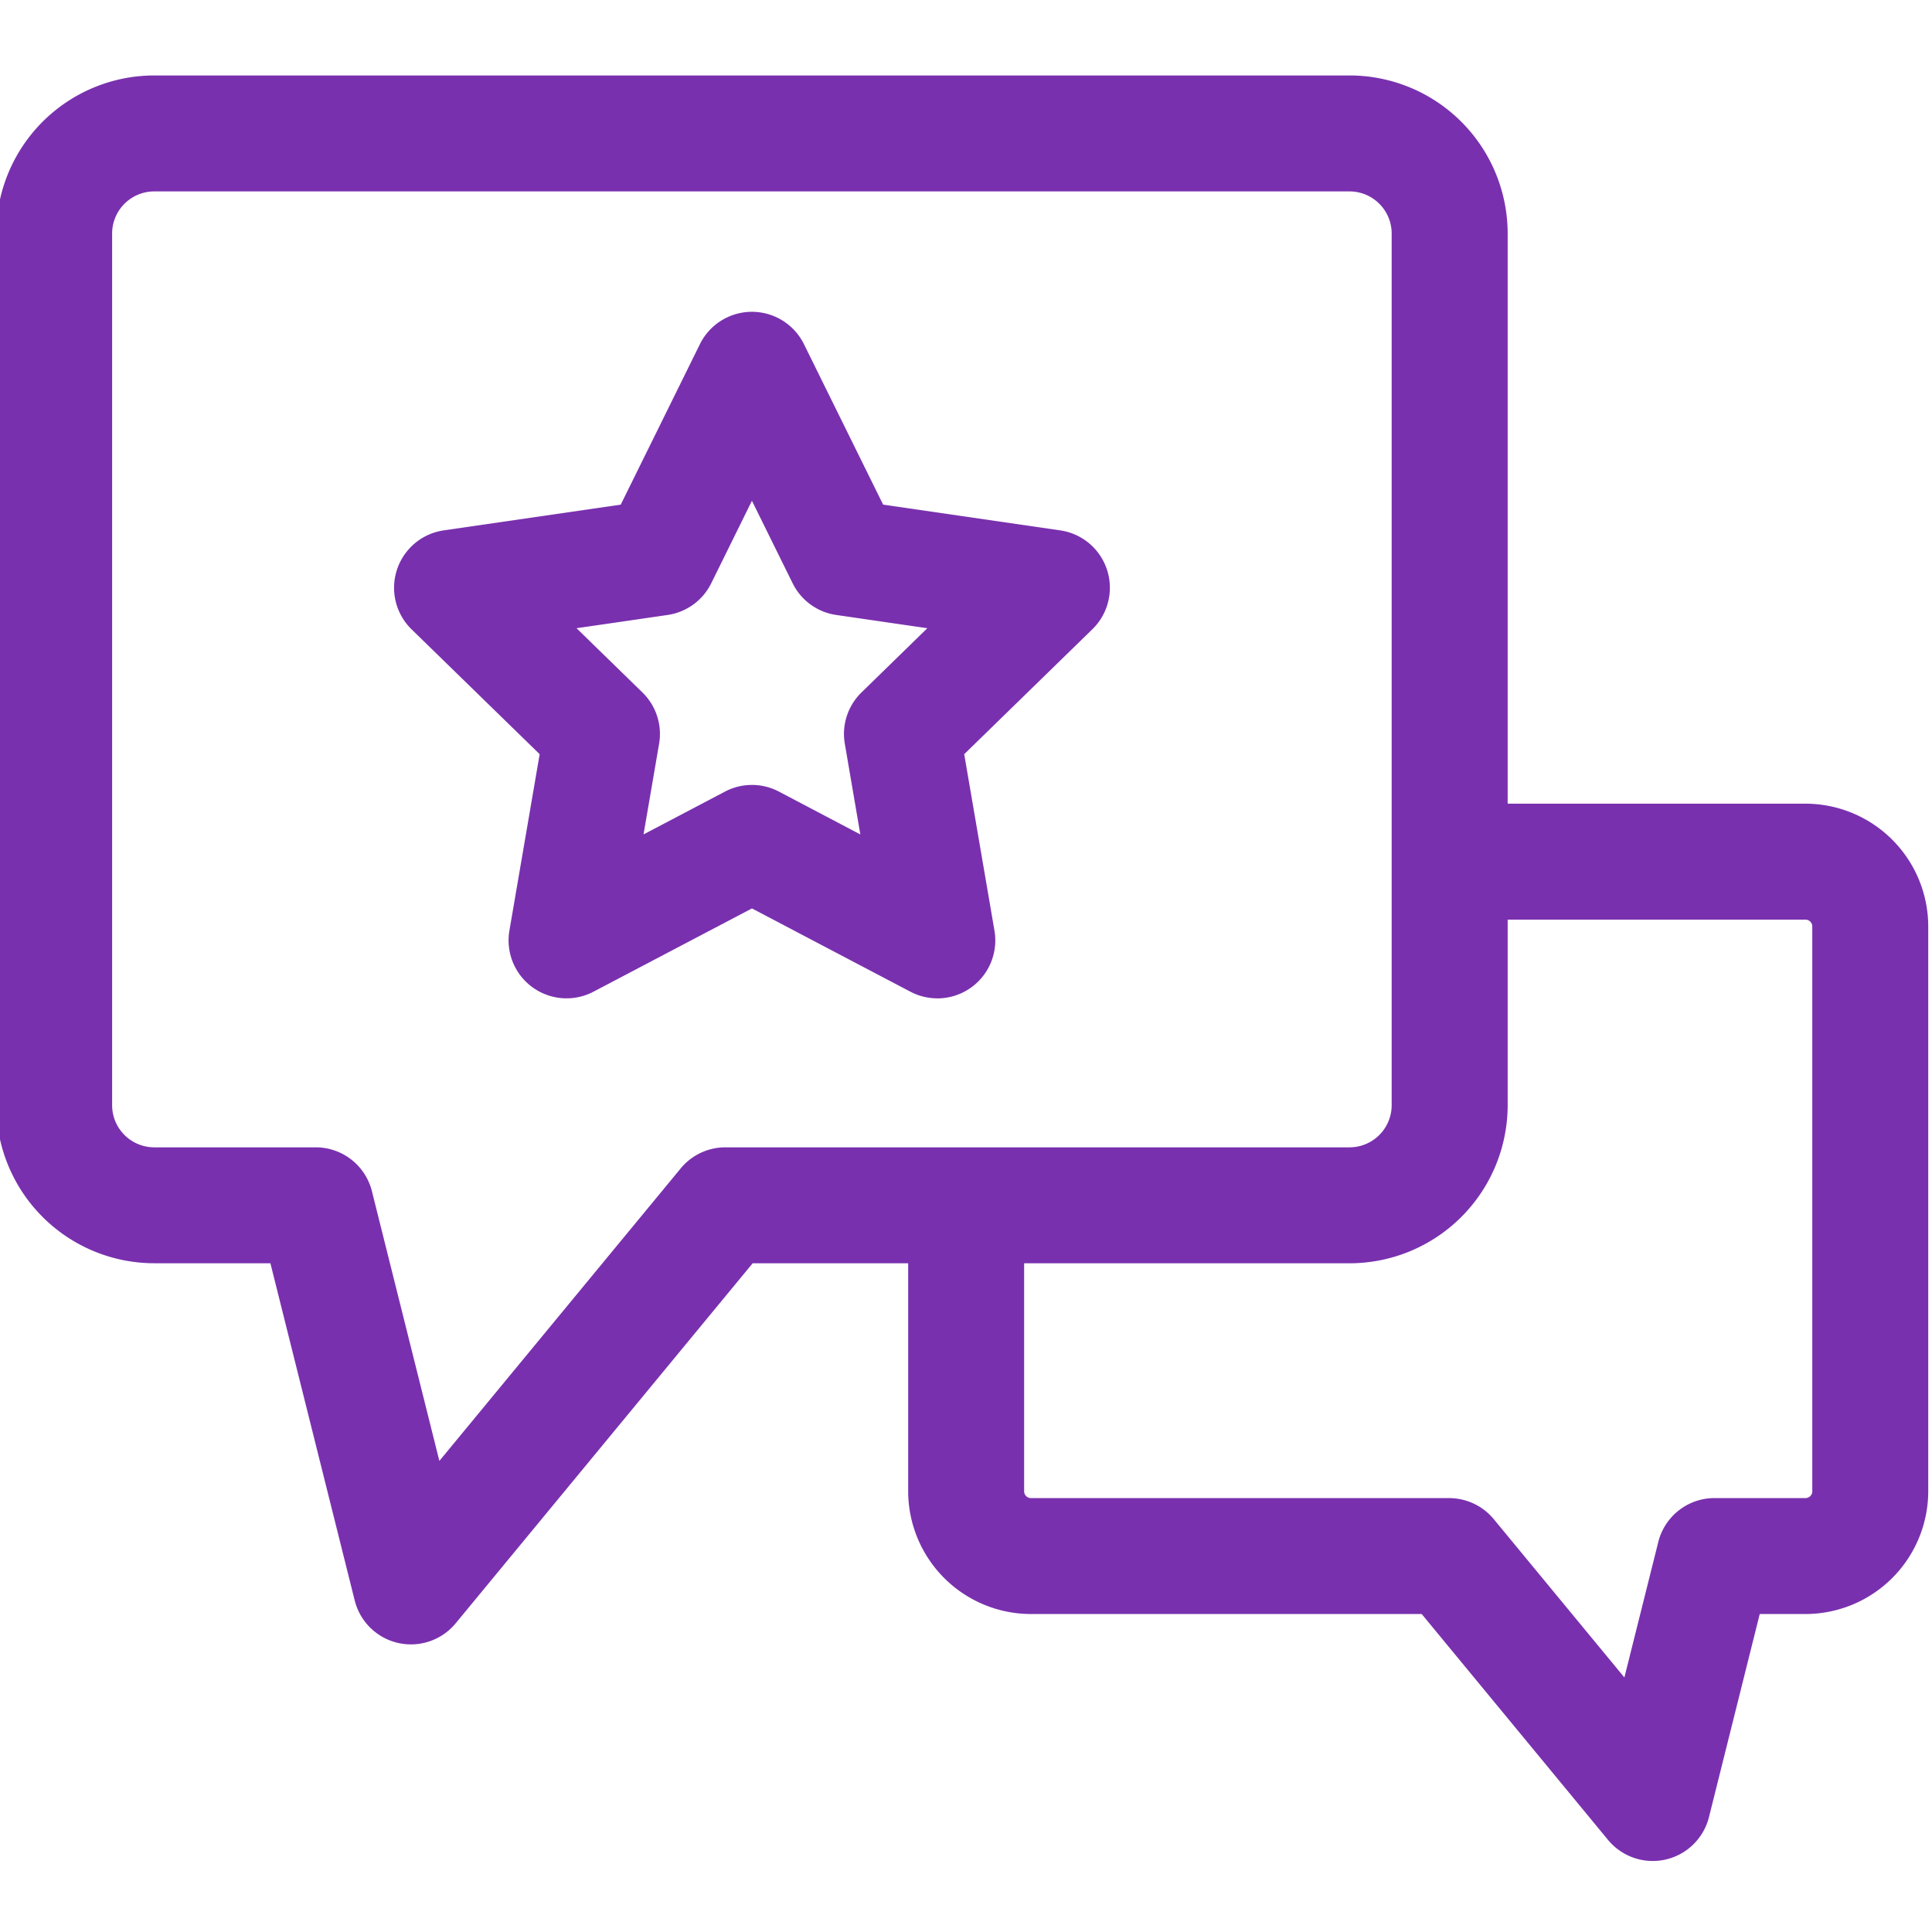 <svg width="55" height="55" fill="none" xmlns="http://www.w3.org/2000/svg"><g clip-path="url(#clip0)" fill="#7930AE"><path d="M51.397 22.879H42.92V6.647a4.503 4.503 0 00-4.498-4.499H4.39A4.503 4.503 0 00-.107 6.647v24.817a4.503 4.503 0 004.498 4.498h3.307l2.4 9.6a1.65 1.65 0 002.874.65l8.455-10.25h4.427v6.49a3.5 3.5 0 003.496 3.496h11.123l5.304 6.43a1.65 1.65 0 002.874-.65l1.445-5.78h1.301a3.5 3.5 0 003.496-3.495V26.374a3.5 3.5 0 00-3.496-3.495zM20.65 32.662c-.492 0-.959.22-1.272.6l-6.87 8.327-1.92-7.677a1.65 1.65 0 00-1.6-1.25H4.39a1.2 1.2 0 01-1.198-1.198V6.647A1.2 1.2 0 014.39 5.449h34.03a1.2 1.2 0 011.198 1.198v24.817a1.2 1.2 0 01-1.197 1.198H20.649zm30.943 9.79a.195.195 0 01-.195.195h-2.59a1.65 1.65 0 00-1.6 1.25l-.965 3.857-3.718-4.506a1.65 1.65 0 00-1.273-.6H29.35a.195.195 0 01-.195-.195v-6.49h9.267a4.503 4.503 0 004.498-4.499V26.18h8.477c.108 0 .195.087.195.195v16.079z"/><path d="M26.684 28.421a1.65 1.65 0 01-.768-.19l-4.51-2.37-4.51 2.37a1.65 1.65 0 01-2.394-1.74l.861-5.021-3.649-3.557a1.652 1.652 0 01.915-2.814l5.042-.733 2.255-4.57a1.651 1.651 0 012.96 0l2.255 4.57 5.042.733a1.65 1.65 0 01.915 2.814l-3.649 3.557.861 5.022a1.65 1.65 0 01-1.626 1.93zM16.413 17.884l1.875 1.828c.39.38.567.926.475 1.461l-.443 2.581 2.319-1.219a1.649 1.649 0 011.535 0l2.318 1.22-.442-2.582a1.65 1.65 0 01.474-1.46l1.875-1.829-2.591-.377a1.649 1.649 0 01-1.243-.902l-1.159-2.349-1.159 2.349a1.65 1.65 0 01-1.242.902l-2.592.377z"/></g><defs><clipPath id="clip0"><path fill="#fff" d="M0 0h55v55H0z"/></clipPath></defs></svg>